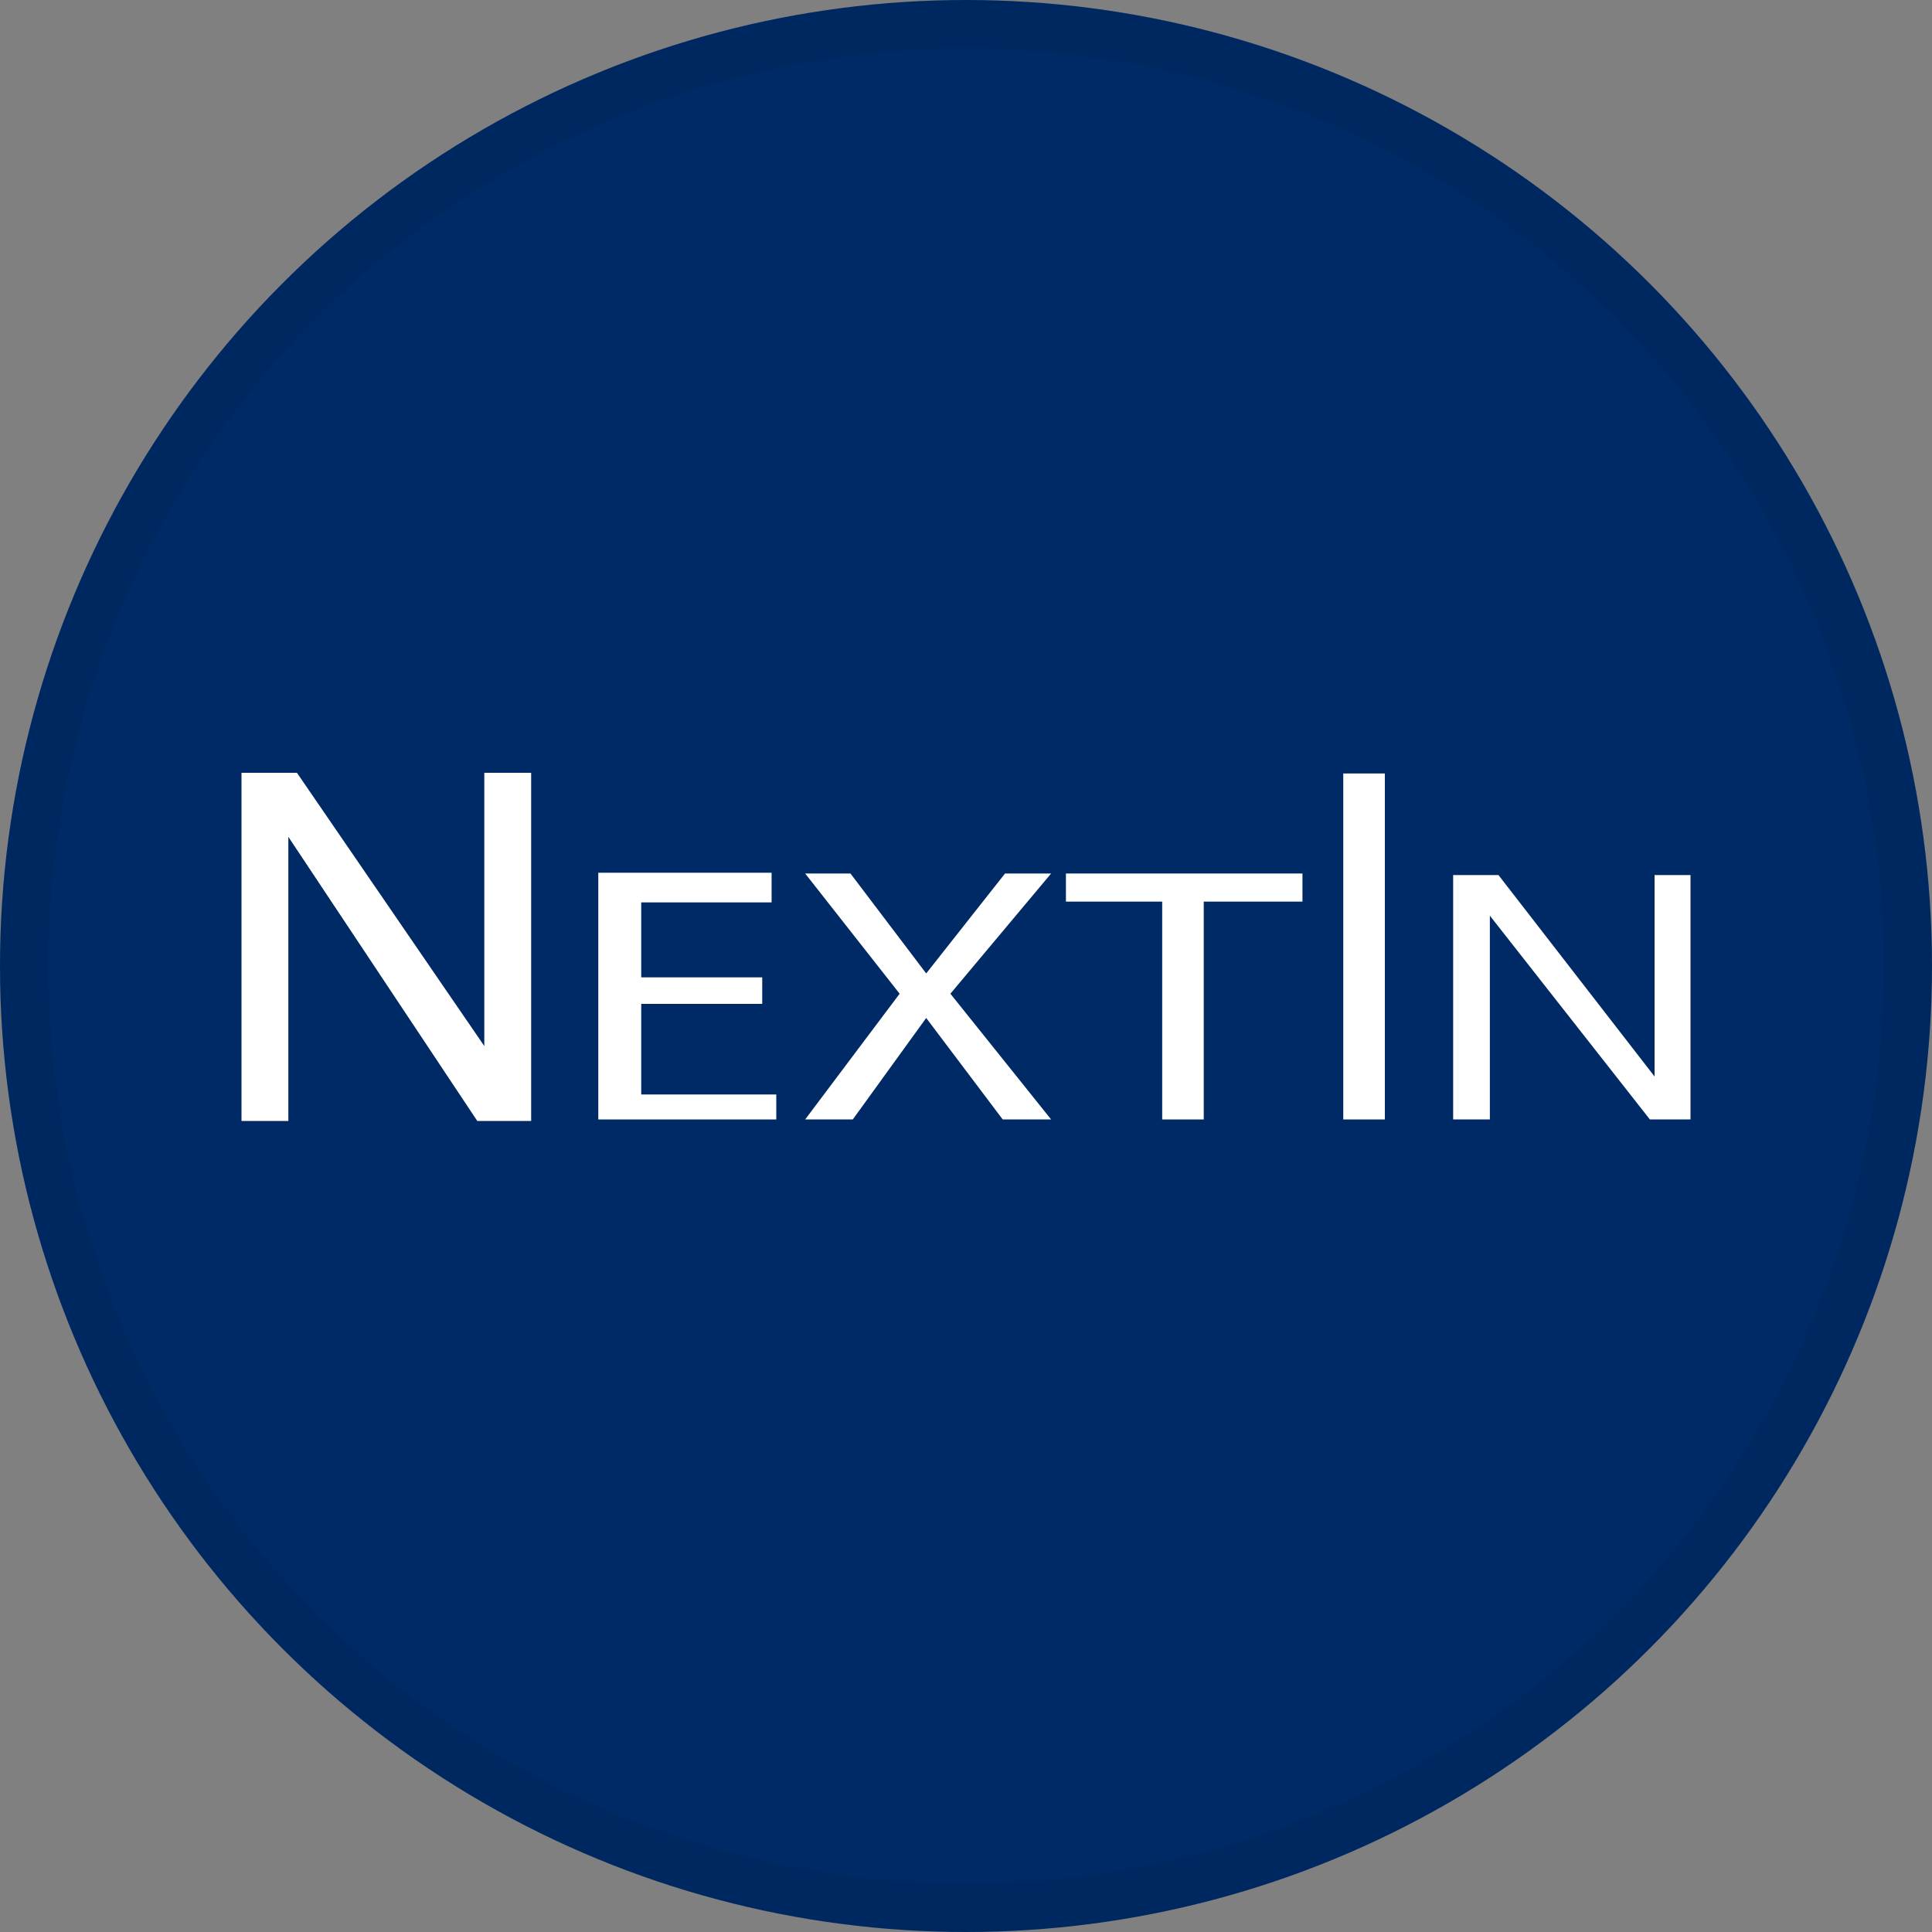 <svg width="40" height="40" viewBox="0 0 40 40" fill="none" xmlns="http://www.w3.org/2000/svg">
<rect x="0" y="0" width="40" height="40" fill="#808080" stroke="none"/>
<circle cx="20" cy="20" r="20" fill="#002A65"/>
<path d="M10.027 21.657L6.148 16H5V23.209H5.97V17.326L9.882 23.209H10.997V16H10.027V21.657Z" fill="white"/>
<path d="M13.276 20.784H15.781V20.235H13.276V18.683H15.975V18.069H12.387V23.177H16.072V22.66H13.276V20.784Z" fill="white"/>
<path d="M20.808 18.085L19.176 20.154L17.608 18.085H16.67L18.626 20.574L16.67 23.177H17.656L19.176 21.076L20.76 23.177H21.762L19.677 20.574L21.762 18.085H20.808Z" fill="white"/>
<path d="M28.672 16.014H27.811V23.177H28.672V16.014Z" fill="white"/>
<path d="M22.069 18.667H24.062V23.177H24.922V18.667H26.966V18.085H22.069V18.667Z" fill="white"/>
<path d="M34.256 18.117V22.288L31.024 18.117H30.086V23.177H30.846V18.958L34.159 23.177H35V18.117H34.256Z" fill="white"/>
<circle cx="20" cy="20" r="19.5" stroke="black" stroke-opacity="0.05"/>
</svg>
